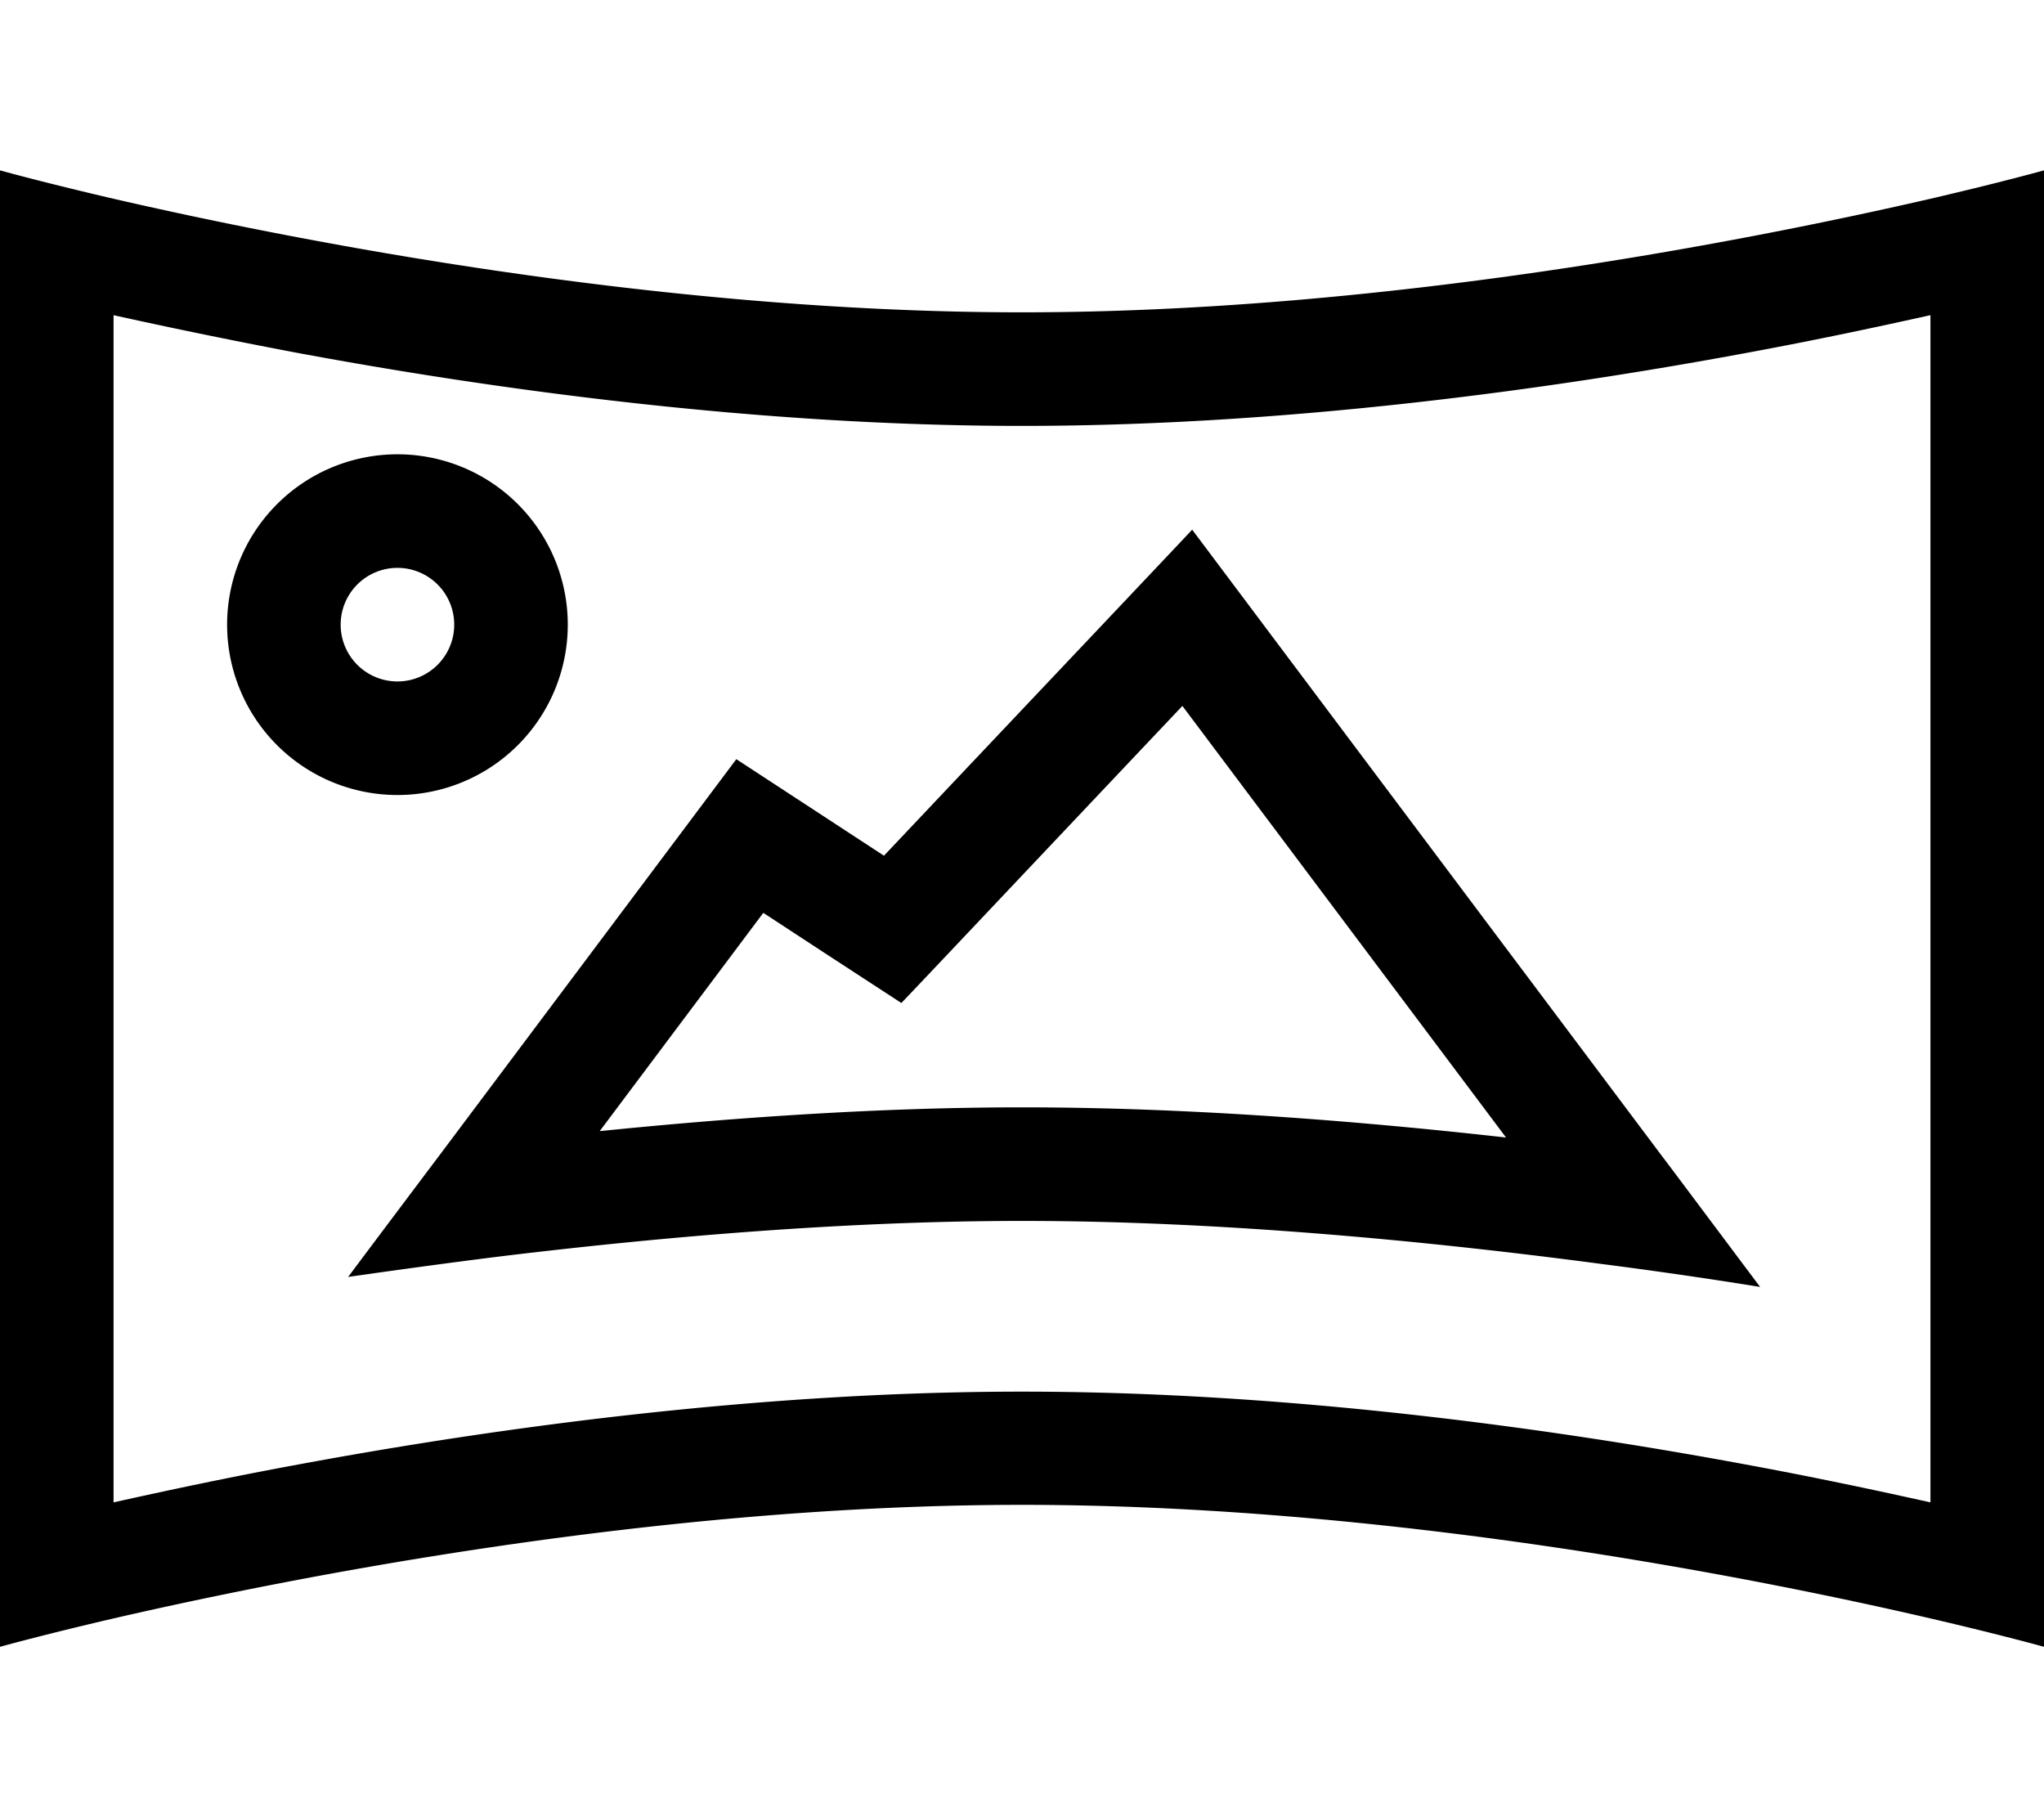 <svg xmlns="http://www.w3.org/2000/svg" viewBox="0 0 576 512"><!--! Font Awesome Pro 7.1.0 by @fontawesome - https://fontawesome.com License - https://fontawesome.com/license (Commercial License) Copyright 2025 Fonticons, Inc. --><path fill="currentColor" d="M544 56c20.2-4.7 32-8 32-8l0 416s-11.8-3.3-32-8c-50.4-11.7-153.2-32-256-32S82.4 444.4 32 456c-20.2 4.7-32 8-32 8L0 48s11.8 3.3 32 8C82.4 67.6 185.2 88 288 88S493.6 67.6 544 56zm0 32.8c-14.4 3.2-32.1 7-52.2 10.7-55 10.2-129.1 20.5-203.8 20.5S139.2 109.7 84.2 99.5C64.1 95.7 46.4 92 32 88.8l0 334.5c14.4-3.2 32.1-7 52.2-10.7 55-10.2 129.1-20.5 203.8-20.5s148.8 10.3 203.8 20.5c20.1 3.7 37.8 7.5 52.2 10.7l0-334.5zM112 160a16 16 0 1 0 0 32 16 16 0 1 0 0-32zm48 16a48 48 0 1 1 -96 0 48 48 0 1 1 96 0zm71.6 92l-16.5-10.8-46.1 61.5c37.5-3.8 78.7-6.7 119-6.7 46.7 0 94.5 3.8 136.4 8.5L333.2 198.9c-47.6 50.3-74 78.3-79.2 83.7L231.6 268zM336 149.3l19.5 26 113.2 150.9c.8 1 9.9 13.2 27.3 36.4-17.3-2.8-33.2-5-44.9-6.5-47.6-6.3-106.4-12.1-163.1-12.1-49.8 0-101.3 4.5-145.4 9.8-13 1.6-25.4 3.3-36.9 4.9-2.6 .4-5.1 .7-7.6 1.1 2-2.7 11-14.7 27.1-36.1l82.3-109.8 41.6 27.2c50.1-53 79.1-83.6 86.9-91.9z"/></svg>